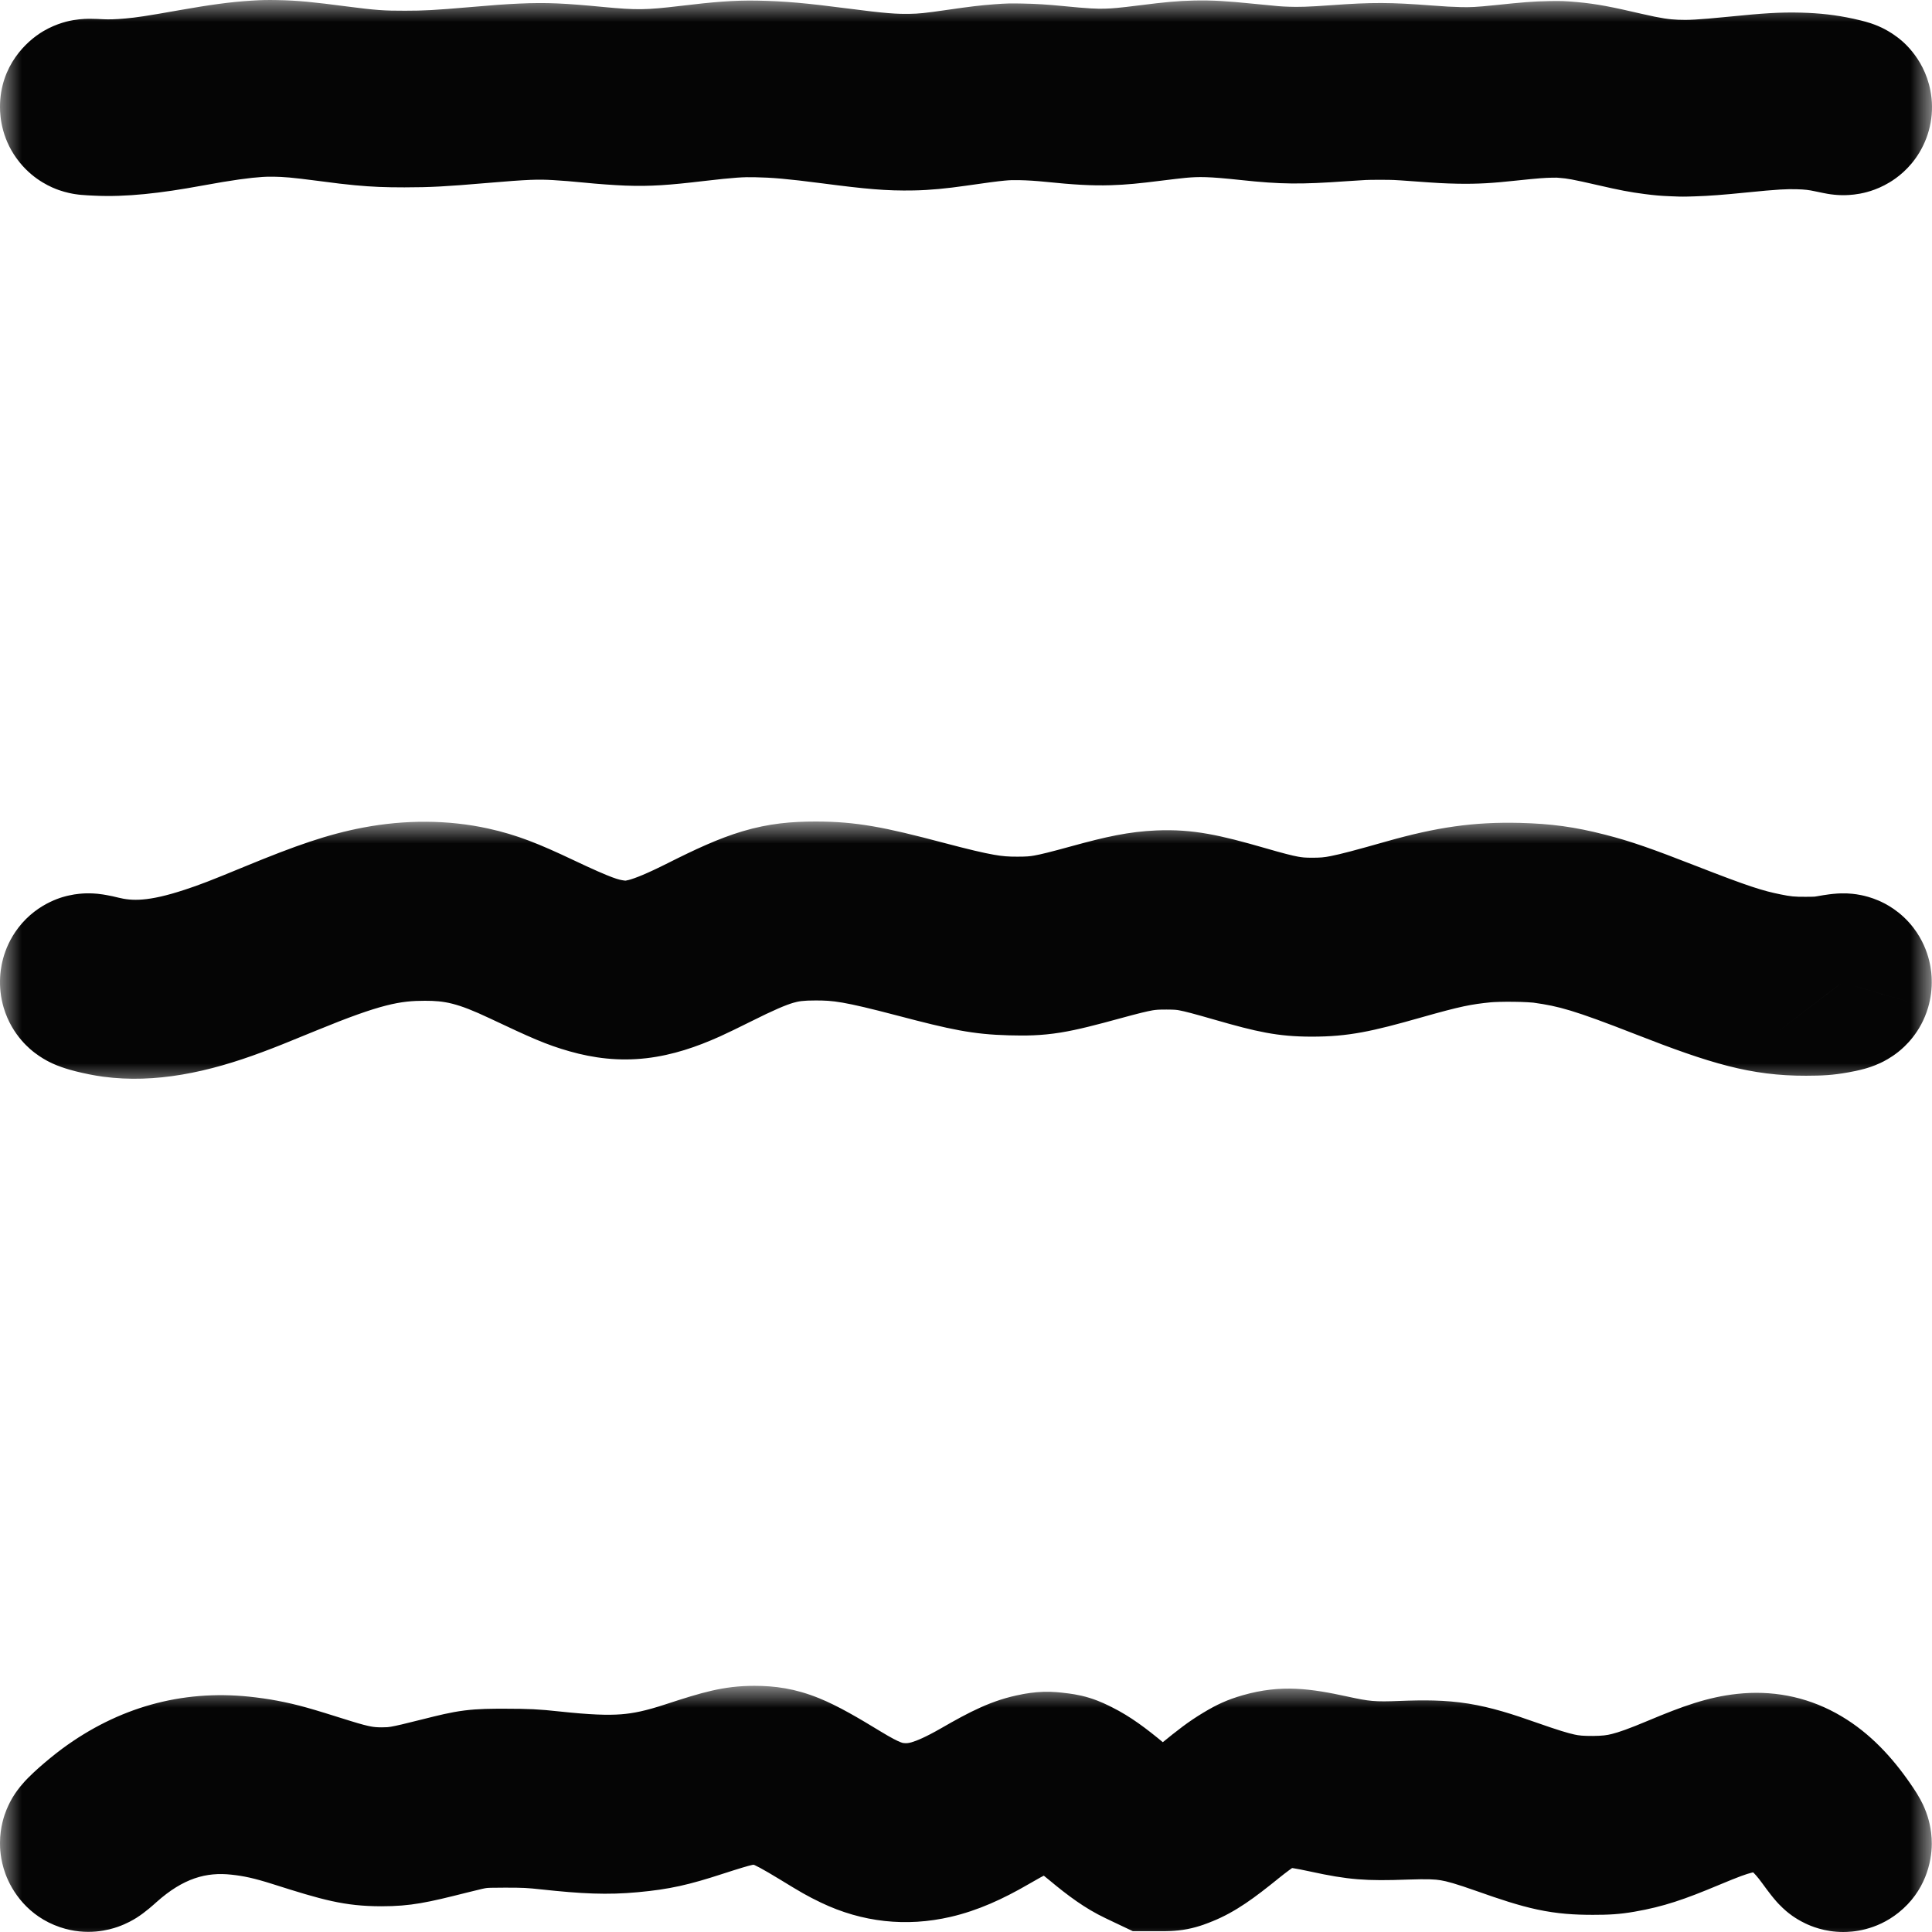 <svg width="44" height="44" viewBox="0 0 44 44" fill="none" xmlns="http://www.w3.org/2000/svg">
<g opacity="0.98">
<mask id="path-1-outside-1" maskUnits="userSpaceOnUse" x="0" y="38.394" width="44" height="6" fill="black">
<rect fill="white" y="38.394" width="44" height="6"/>
<path d="M2.609 41.432C2.362 41.614 2 41.935 2 41.973C2 42.024 2.039 42 2.232 41.827C3.219 40.947 4.291 40.577 5.482 40.705C5.917 40.752 6.289 40.835 6.812 41.001C7.944 41.361 8.183 41.414 8.685 41.414C9.095 41.414 9.264 41.385 10.15 41.162C10.798 40.998 10.863 40.99 11.501 40.99C11.986 40.99 12.13 40.998 12.541 41.042C13.403 41.135 13.836 41.149 14.34 41.103C14.891 41.052 15.179 40.989 15.843 40.773C16.637 40.514 16.834 40.469 17.181 40.469C17.666 40.469 17.968 40.586 18.798 41.093C19.271 41.382 19.337 41.419 19.563 41.527C20.089 41.779 20.629 41.838 21.196 41.707C21.561 41.623 21.939 41.461 22.414 41.185C23.277 40.684 23.6 40.57 24.014 40.618C24.19 40.638 24.225 40.649 24.4 40.735C24.605 40.836 24.855 41.012 25.185 41.288C25.555 41.598 25.798 41.766 26.032 41.878L26.25 41.981H26.457C26.657 41.981 26.669 41.979 26.856 41.904C27.099 41.807 27.328 41.653 27.838 41.242C28.33 40.845 28.589 40.684 28.862 40.604C29.242 40.494 29.524 40.507 30.264 40.668C30.953 40.818 31.182 40.837 31.99 40.808C32.968 40.773 33.286 40.824 34.307 41.186C35.318 41.544 35.622 41.609 36.275 41.609C36.57 41.609 36.69 41.6 36.882 41.567C37.337 41.489 37.653 41.386 38.37 41.086C38.878 40.873 39.113 40.787 39.374 40.718C40.349 40.459 41.066 40.761 41.757 41.721C41.867 41.875 41.966 42 41.977 42C42.023 42 41.986 41.93 41.798 41.668C41.199 40.831 40.557 40.481 39.779 40.565C39.413 40.605 39.061 40.716 38.319 41.027C37.359 41.43 36.956 41.531 36.289 41.535C35.647 41.538 35.325 41.469 34.323 41.115C33.291 40.751 32.955 40.697 31.954 40.736C31.227 40.765 30.941 40.74 30.267 40.593C29.524 40.431 29.243 40.419 28.855 40.53C28.69 40.578 28.613 40.612 28.44 40.716C28.226 40.845 28.091 40.945 27.67 41.288C27.323 41.571 27.059 41.745 26.843 41.831C26.666 41.902 26.649 41.905 26.46 41.905L26.261 41.906L26.055 41.809C25.829 41.703 25.611 41.552 25.228 41.234C24.86 40.93 24.647 40.779 24.429 40.67C24.239 40.575 24.212 40.566 24.023 40.544C23.841 40.522 23.801 40.523 23.635 40.554C23.326 40.611 23.066 40.728 22.43 41.093C21.566 41.59 21.004 41.752 20.373 41.686C19.96 41.643 19.604 41.5 19.015 41.14C17.972 40.505 17.7 40.394 17.18 40.394C16.828 40.394 16.617 40.443 15.778 40.717C14.679 41.075 14.017 41.126 12.534 40.966C12.132 40.923 11.983 40.916 11.501 40.915C10.863 40.914 10.799 40.923 10.15 41.087C9.27 41.309 9.098 41.338 8.694 41.339C8.269 41.339 7.959 41.283 7.382 41.102C6.451 40.809 6.303 40.767 5.93 40.695C5.823 40.674 5.618 40.645 5.475 40.63C4.434 40.521 3.486 40.786 2.609 41.432Z"/>
</mask>
<path d="M2.609 41.432C2.362 41.614 2 41.935 2 41.973C2 42.024 2.039 42 2.232 41.827C3.219 40.947 4.291 40.577 5.482 40.705C5.917 40.752 6.289 40.835 6.812 41.001C7.944 41.361 8.183 41.414 8.685 41.414C9.095 41.414 9.264 41.385 10.15 41.162C10.798 40.998 10.863 40.99 11.501 40.99C11.986 40.99 12.13 40.998 12.541 41.042C13.403 41.135 13.836 41.149 14.34 41.103C14.891 41.052 15.179 40.989 15.843 40.773C16.637 40.514 16.834 40.469 17.181 40.469C17.666 40.469 17.968 40.586 18.798 41.093C19.271 41.382 19.337 41.419 19.563 41.527C20.089 41.779 20.629 41.838 21.196 41.707C21.561 41.623 21.939 41.461 22.414 41.185C23.277 40.684 23.6 40.57 24.014 40.618C24.19 40.638 24.225 40.649 24.4 40.735C24.605 40.836 24.855 41.012 25.185 41.288C25.555 41.598 25.798 41.766 26.032 41.878L26.25 41.981H26.457C26.657 41.981 26.669 41.979 26.856 41.904C27.099 41.807 27.328 41.653 27.838 41.242C28.33 40.845 28.589 40.684 28.862 40.604C29.242 40.494 29.524 40.507 30.264 40.668C30.953 40.818 31.182 40.837 31.99 40.808C32.968 40.773 33.286 40.824 34.307 41.186C35.318 41.544 35.622 41.609 36.275 41.609C36.57 41.609 36.69 41.6 36.882 41.567C37.337 41.489 37.653 41.386 38.37 41.086C38.878 40.873 39.113 40.787 39.374 40.718C40.349 40.459 41.066 40.761 41.757 41.721C41.867 41.875 41.966 42 41.977 42C42.023 42 41.986 41.93 41.798 41.668C41.199 40.831 40.557 40.481 39.779 40.565C39.413 40.605 39.061 40.716 38.319 41.027C37.359 41.43 36.956 41.531 36.289 41.535C35.647 41.538 35.325 41.469 34.323 41.115C33.291 40.751 32.955 40.697 31.954 40.736C31.227 40.765 30.941 40.74 30.267 40.593C29.524 40.431 29.243 40.419 28.855 40.53C28.69 40.578 28.613 40.612 28.44 40.716C28.226 40.845 28.091 40.945 27.67 41.288C27.323 41.571 27.059 41.745 26.843 41.831C26.666 41.902 26.649 41.905 26.46 41.905L26.261 41.906L26.055 41.809C25.829 41.703 25.611 41.552 25.228 41.234C24.86 40.93 24.647 40.779 24.429 40.67C24.239 40.575 24.212 40.566 24.023 40.544C23.841 40.522 23.801 40.523 23.635 40.554C23.326 40.611 23.066 40.728 22.43 41.093C21.566 41.59 21.004 41.752 20.373 41.686C19.96 41.643 19.604 41.5 19.015 41.14C17.972 40.505 17.7 40.394 17.18 40.394C16.828 40.394 16.617 40.443 15.778 40.717C14.679 41.075 14.017 41.126 12.534 40.966C12.132 40.923 11.983 40.916 11.501 40.915C10.863 40.914 10.799 40.923 10.15 41.087C9.27 41.309 9.098 41.338 8.694 41.339C8.269 41.339 7.959 41.283 7.382 41.102C6.451 40.809 6.303 40.767 5.93 40.695C5.823 40.674 5.618 40.645 5.475 40.63C4.434 40.521 3.486 40.786 2.609 41.432Z" fill="black"/>
<path d="M2.609 41.432L3.795 43.042L3.795 43.042L2.609 41.432ZM5.475 40.63L5.683 38.641L5.683 38.641L5.475 40.63ZM5.93 40.695L5.548 42.658L5.548 42.658L5.93 40.695ZM7.382 41.102L6.783 43.01L6.783 43.01L7.382 41.102ZM8.694 41.339L8.693 39.339L8.693 39.339L8.694 41.339ZM10.15 41.087L9.66 39.147L9.66 39.147L10.15 41.087ZM11.501 40.915L11.502 38.915L11.502 38.915L11.501 40.915ZM12.534 40.966L12.319 42.955L12.319 42.955L12.534 40.966ZM15.778 40.717L15.157 38.815L15.157 38.815L15.778 40.717ZM19.015 41.14L20.056 39.433L20.056 39.433L19.015 41.14ZM20.373 41.686L20.164 43.675L20.164 43.675L20.373 41.686ZM22.43 41.093L21.433 39.36L21.433 39.36L22.43 41.093ZM23.635 40.554L23.27 38.587L23.27 38.588L23.635 40.554ZM24.023 40.544L23.786 42.53L23.786 42.53L24.023 40.544ZM24.429 40.67L25.325 38.882L25.325 38.882L24.429 40.67ZM25.228 41.234L26.503 39.694L26.503 39.694L25.228 41.234ZM26.055 41.809L26.903 39.998L26.903 39.998L26.055 41.809ZM26.261 41.906L25.414 43.717L25.817 43.906L26.262 43.906L26.261 41.906ZM26.46 41.905L26.461 43.905L26.461 43.905L26.46 41.905ZM26.843 41.831L26.098 39.975L26.098 39.975L26.843 41.831ZM27.67 41.288L26.406 39.739L26.406 39.739L27.67 41.288ZM28.44 40.716L29.47 42.43L29.47 42.43L28.44 40.716ZM28.855 40.53L29.407 42.452L29.407 42.452L28.855 40.53ZM30.267 40.593L30.693 38.639L30.693 38.639L30.267 40.593ZM31.954 40.736L32.033 42.735L32.033 42.735L31.954 40.736ZM34.323 41.115L34.989 39.23L34.989 39.23L34.323 41.115ZM36.289 41.535L36.279 39.535L36.279 39.535L36.289 41.535ZM38.319 41.027L37.545 39.183L37.545 39.183L38.319 41.027ZM39.779 40.565L39.564 38.577L39.564 38.577L39.779 40.565ZM41.798 41.668L43.424 40.503L43.424 40.503L41.798 41.668ZM41.757 41.721L43.38 40.553L43.38 40.553L41.757 41.721ZM39.374 40.718L38.862 38.785L38.862 38.785L39.374 40.718ZM38.37 41.086L37.597 39.241L37.597 39.241L38.37 41.086ZM36.882 41.567L36.541 39.597L36.541 39.597L36.882 41.567ZM36.275 41.609L36.276 43.609L36.276 43.609L36.275 41.609ZM34.307 41.186L33.639 43.071L33.639 43.071L34.307 41.186ZM31.99 40.808L32.062 42.806L32.062 42.806L31.99 40.808ZM30.264 40.668L30.69 38.714L30.69 38.714L30.264 40.668ZM28.862 40.604L28.304 38.684L28.304 38.684L28.862 40.604ZM27.838 41.242L29.093 42.799L29.093 42.798L27.838 41.242ZM26.856 41.904L26.114 40.047L26.114 40.047L26.856 41.904ZM26.25 41.981L25.392 43.788L25.799 43.981H26.25V41.981ZM26.032 41.878L25.174 43.684L25.174 43.684L26.032 41.878ZM25.185 41.288L26.467 39.753L26.467 39.753L25.185 41.288ZM24.4 40.735L23.515 42.529L23.515 42.529L24.4 40.735ZM24.014 40.618L23.784 42.605L23.784 42.605L24.014 40.618ZM22.414 41.185L23.418 42.915L23.418 42.915L22.414 41.185ZM21.196 41.707L21.647 43.656L21.647 43.656L21.196 41.707ZM19.563 41.527L18.7 43.332L18.7 43.332L19.563 41.527ZM18.798 41.093L19.84 39.386L19.84 39.386L18.798 41.093ZM15.843 40.773L15.223 38.871L15.223 38.871L15.843 40.773ZM14.34 41.103L14.524 43.094L14.524 43.094L14.34 41.103ZM12.541 41.042L12.755 39.053L12.755 39.053L12.541 41.042ZM11.501 40.99L11.5 42.99L11.5 42.99L11.501 40.99ZM10.15 41.162L10.639 43.101L10.639 43.101L10.15 41.162ZM8.685 41.414L8.684 43.414L8.684 43.414L8.685 41.414ZM6.812 41.001L7.418 39.095L7.418 39.095L6.812 41.001ZM5.482 40.705L5.268 42.694L5.268 42.694L5.482 40.705ZM2.232 41.827L0.901 40.335L0.901 40.335L2.232 41.827ZM4 41.973C4 42.336 3.9 42.607 3.856 42.716C3.803 42.848 3.747 42.946 3.714 43C3.649 43.108 3.589 43.182 3.567 43.209C3.539 43.243 3.517 43.268 3.506 43.279C3.495 43.292 3.487 43.3 3.484 43.303C3.478 43.308 3.495 43.291 3.54 43.251C3.629 43.172 3.733 43.087 3.795 43.042L1.423 39.821C1.238 39.958 1.037 40.125 0.883 40.261C0.807 40.329 0.718 40.411 0.637 40.493C0.601 40.529 0.535 40.598 0.465 40.684C0.433 40.723 0.365 40.809 0.294 40.925C0.259 40.983 0.201 41.086 0.146 41.221C0.101 41.333 0 41.607 0 41.973H4ZM3.795 43.042C4.288 42.679 4.743 42.564 5.267 42.619L5.683 38.641C4.125 38.478 2.684 38.893 1.423 39.821L3.795 43.042ZM5.267 42.619C5.307 42.623 5.368 42.631 5.433 42.64C5.464 42.644 5.492 42.649 5.514 42.652C5.539 42.656 5.549 42.658 5.548 42.658L6.312 38.732C6.133 38.697 5.867 38.66 5.683 38.641L5.267 42.619ZM5.548 42.658C5.797 42.706 5.846 42.715 6.783 43.01L7.982 39.194C7.056 38.903 6.809 38.828 6.312 38.732L5.548 42.658ZM6.783 43.01C7.479 43.228 8 43.339 8.696 43.339L8.693 39.339C8.58 39.339 8.517 39.332 8.451 39.32C8.367 39.305 8.236 39.273 7.982 39.194L6.783 43.01ZM8.695 43.339C9.367 43.338 9.747 43.251 10.639 43.026L9.66 39.147C9.206 39.262 9.018 39.305 8.902 39.325C8.844 39.335 8.82 39.338 8.693 39.339L8.695 43.339ZM10.639 43.026C10.988 42.938 11.046 42.928 11.081 42.923C11.111 42.919 11.158 42.915 11.499 42.915L11.502 38.915C11.206 38.915 10.902 38.914 10.578 38.955C10.259 38.995 9.96 39.072 9.66 39.147L10.639 43.026ZM11.499 42.915C11.924 42.915 12 42.92 12.319 42.955L12.748 38.978C12.264 38.925 12.043 38.916 11.502 38.915L11.499 42.915ZM12.319 42.955C13.101 43.039 13.781 43.082 14.453 43.03C15.15 42.976 15.754 42.828 16.399 42.618L15.157 38.815C14.703 38.964 14.426 39.02 14.146 39.042C13.842 39.065 13.449 39.053 12.748 38.978L12.319 42.955ZM16.398 42.618C16.828 42.477 17.009 42.425 17.11 42.402C17.146 42.393 17.153 42.393 17.144 42.394C17.136 42.395 17.14 42.394 17.18 42.394V38.394C16.473 38.394 15.984 38.545 15.157 38.815L16.398 42.618ZM17.18 42.394C17.239 42.394 17.229 42.397 17.191 42.391C17.149 42.383 17.128 42.373 17.148 42.381C17.178 42.393 17.249 42.426 17.393 42.505C17.535 42.584 17.719 42.693 17.973 42.848L20.056 39.433C19.552 39.126 19.091 38.853 18.655 38.676C18.109 38.454 17.647 38.394 17.18 38.394V42.394ZM17.973 42.848C18.669 43.272 19.323 43.587 20.164 43.675L20.582 39.697C20.563 39.695 20.551 39.694 20.506 39.676C20.437 39.649 20.307 39.586 20.056 39.433L17.973 42.848ZM20.164 43.675C21.392 43.804 22.392 43.423 23.427 42.827L21.433 39.36C21.071 39.568 20.871 39.647 20.761 39.679C20.681 39.702 20.642 39.703 20.582 39.697L20.164 43.675ZM23.427 42.827C23.737 42.649 23.887 42.572 23.973 42.533C24.007 42.518 24.017 42.515 24.011 42.517C24.003 42.52 23.996 42.521 24 42.52L23.27 38.588C22.594 38.713 22.073 38.992 21.433 39.36L23.427 42.827ZM24 42.52C24.035 42.514 24.03 42.515 24.011 42.518C23.983 42.522 23.935 42.527 23.875 42.529C23.816 42.53 23.772 42.527 23.755 42.526C23.743 42.525 23.746 42.525 23.786 42.53L24.259 38.558C24.172 38.547 23.985 38.524 23.77 38.53C23.546 38.536 23.359 38.571 23.27 38.587L24 42.52ZM23.786 42.53C23.833 42.535 23.826 42.535 23.805 42.532C23.771 42.526 23.709 42.514 23.632 42.49C23.559 42.467 23.507 42.444 23.49 42.437C23.48 42.432 23.485 42.434 23.532 42.458L25.325 38.882C25.254 38.847 25.055 38.743 24.818 38.67C24.566 38.591 24.338 38.567 24.259 38.558L23.786 42.53ZM23.532 42.458C23.541 42.462 23.612 42.493 23.953 42.775L26.503 39.694C26.107 39.366 25.753 39.096 25.325 38.882L23.532 42.458ZM23.953 42.775C24.364 43.116 24.742 43.403 25.208 43.62L26.903 39.998C26.902 39.997 26.9 39.996 26.894 39.993C26.887 39.989 26.87 39.979 26.841 39.959C26.778 39.914 26.677 39.838 26.503 39.694L23.953 42.775ZM25.207 43.62L25.414 43.717L27.109 40.094L26.903 39.998L25.207 43.62ZM26.262 43.906L26.461 43.905L26.459 39.905L26.261 39.906L26.262 43.906ZM26.461 43.905C26.514 43.905 26.764 43.911 27.036 43.859C27.308 43.806 27.538 43.708 27.587 43.688L26.098 39.975C26.049 39.995 26.056 39.992 26.076 39.985C26.107 39.974 26.18 39.95 26.277 39.931C26.374 39.913 26.45 39.907 26.483 39.906C26.504 39.905 26.512 39.905 26.459 39.905L26.461 43.905ZM27.587 43.688C28.092 43.485 28.547 43.154 28.934 42.838L26.406 39.739C26.267 39.852 26.171 39.921 26.11 39.961C26.046 40.003 26.046 39.996 26.098 39.975L27.587 43.688ZM28.934 42.838C29.144 42.667 29.252 42.581 29.325 42.527C29.381 42.486 29.413 42.465 29.47 42.43L27.41 39.002C27.064 39.21 26.836 39.388 26.406 39.739L28.934 42.838ZM29.47 42.43C29.501 42.412 29.511 42.406 29.511 42.406C29.509 42.407 29.493 42.416 29.468 42.427C29.442 42.439 29.419 42.448 29.403 42.453C29.39 42.458 29.388 42.458 29.407 42.452L28.302 38.608C27.944 38.711 27.706 38.824 27.41 39.002L29.47 42.43ZM29.407 42.452C29.432 42.445 29.421 42.45 29.392 42.454C29.36 42.458 29.338 42.457 29.338 42.457C29.345 42.457 29.381 42.46 29.467 42.474C29.554 42.488 29.672 42.511 29.841 42.547L30.693 38.639C29.865 38.459 29.181 38.355 28.302 38.608L29.407 42.452ZM29.841 42.547C30.689 42.733 31.145 42.769 32.033 42.735L31.876 38.738C31.309 38.76 31.193 38.748 30.693 38.639L29.841 42.547ZM32.033 42.735C32.501 42.716 32.674 42.727 32.811 42.749C32.959 42.773 33.157 42.824 33.657 43.001L34.989 39.23C34.457 39.042 33.971 38.884 33.443 38.799C32.903 38.713 32.408 38.717 31.876 38.738L32.033 42.735ZM33.657 43.001C34.753 43.388 35.325 43.54 36.3 43.535L36.279 39.535C36.048 39.536 35.959 39.525 35.858 39.503C35.71 39.471 35.487 39.405 34.989 39.23L33.657 43.001ZM36.3 43.535C37.334 43.529 38.012 43.325 39.093 42.871L37.545 39.183C37.086 39.376 36.86 39.453 36.709 39.49C36.597 39.519 36.494 39.533 36.279 39.535L36.3 43.535ZM39.093 42.871C39.817 42.568 39.938 42.559 39.994 42.553L39.564 38.577C38.887 38.65 38.306 38.864 37.545 39.183L39.093 42.871ZM39.994 42.553C40.009 42.552 39.995 42.555 39.964 42.549C39.931 42.543 39.907 42.532 39.897 42.526C39.885 42.52 39.985 42.571 40.172 42.833L43.424 40.503C43.012 39.928 42.492 39.386 41.814 39.016C41.104 38.628 40.337 38.493 39.564 38.577L39.994 42.553ZM40.172 42.833C40.284 42.989 40.259 42.964 40.214 42.88C40.197 42.849 40.156 42.771 40.116 42.661C40.085 42.578 39.993 42.321 39.995 41.974C39.997 41.569 40.14 40.915 40.742 40.434C41.255 40.024 41.791 40 41.977 40V44C42.174 44 42.719 43.974 43.238 43.559C43.847 43.073 43.992 42.411 43.995 41.996C43.997 41.638 43.902 41.368 43.865 41.267C43.818 41.14 43.767 41.04 43.736 40.984C43.637 40.8 43.499 40.609 43.424 40.503L40.172 42.833ZM41.977 40C42.408 40 42.722 40.14 42.831 40.192C42.972 40.258 43.075 40.328 43.128 40.365C43.236 40.441 43.311 40.511 43.338 40.536C43.4 40.595 43.442 40.642 43.45 40.651C43.474 40.678 43.484 40.692 43.473 40.678C43.456 40.657 43.423 40.612 43.38 40.553L40.133 42.889C40.201 42.983 40.272 43.078 40.335 43.158C40.364 43.195 40.408 43.249 40.457 43.305C40.477 43.328 40.53 43.386 40.6 43.452C40.63 43.481 40.709 43.554 40.819 43.632C40.874 43.67 40.978 43.74 41.12 43.807C41.23 43.859 41.545 44 41.977 44V40ZM43.38 40.553C42.913 39.904 42.297 39.277 41.448 38.919C40.561 38.546 39.669 38.571 38.862 38.785L39.886 42.651C39.98 42.626 40.011 42.63 39.996 42.63C39.975 42.629 39.935 42.623 39.896 42.606C39.822 42.575 39.909 42.578 40.133 42.889L43.38 40.553ZM38.862 38.785C38.462 38.891 38.122 39.022 37.597 39.241L39.142 42.931C39.634 42.725 39.765 42.683 39.886 42.651L38.862 38.785ZM37.597 39.241C36.938 39.517 36.781 39.555 36.541 39.597L37.222 43.538C37.892 43.422 38.367 43.256 39.142 42.931L37.597 39.241ZM36.541 39.597C36.514 39.601 36.501 39.603 36.496 39.604C36.492 39.604 36.488 39.605 36.481 39.605C36.459 39.607 36.41 39.609 36.273 39.609L36.276 43.609C36.633 43.609 36.877 43.598 37.222 43.538L36.541 39.597ZM36.273 39.609C36.029 39.609 35.943 39.597 35.845 39.577C35.7 39.545 35.48 39.48 34.975 39.301L33.639 43.071C34.145 43.25 34.582 43.396 35.005 43.487C35.475 43.588 35.867 43.609 36.276 43.609L36.273 39.609ZM34.975 39.301C34.452 39.115 33.974 38.959 33.455 38.874C32.923 38.788 32.438 38.79 31.918 38.809L32.062 42.806C32.521 42.79 32.684 42.801 32.81 42.822C32.95 42.845 33.141 42.895 33.639 43.071L34.975 39.301ZM31.918 38.809C31.521 38.824 31.363 38.821 31.244 38.812C31.137 38.803 31.013 38.785 30.69 38.714L29.837 42.622C30.712 42.813 31.111 42.841 32.062 42.806L31.918 38.809ZM30.69 38.714C29.871 38.535 29.181 38.429 28.304 38.684L29.42 42.525C29.44 42.519 29.426 42.524 29.394 42.529C29.36 42.533 29.337 42.532 29.337 42.532C29.343 42.532 29.379 42.535 29.465 42.549C29.552 42.563 29.67 42.586 29.837 42.622L30.69 38.714ZM28.304 38.684C27.616 38.884 27.09 39.276 26.583 39.684L29.093 42.798C29.32 42.616 29.433 42.537 29.489 42.502C29.511 42.488 29.511 42.49 29.494 42.498C29.474 42.507 29.448 42.517 29.42 42.525L28.304 38.684ZM26.583 39.684C26.337 39.883 26.206 39.98 26.128 40.033C26.07 40.072 26.078 40.061 26.114 40.047L27.598 43.762C28.153 43.54 28.592 43.202 29.093 42.799L26.583 39.684ZM26.114 40.047C26.06 40.068 26.064 40.066 26.081 40.06C26.11 40.05 26.184 40.026 26.283 40.007C26.383 39.987 26.46 39.983 26.492 39.981C26.51 39.981 26.515 39.981 26.457 39.981V43.981C26.505 43.981 26.764 43.988 27.04 43.934C27.315 43.882 27.553 43.78 27.598 43.761L26.114 40.047ZM26.457 39.981H26.25V43.981H26.457V39.981ZM27.108 40.174L26.89 40.071L25.174 43.684L25.392 43.788L27.108 40.174ZM26.89 40.071C26.887 40.069 26.799 40.031 26.467 39.753L23.902 42.823C24.312 43.165 24.709 43.463 25.174 43.684L26.89 40.071ZM26.467 39.753C26.102 39.448 25.706 39.15 25.285 38.942L23.515 42.529C23.498 42.52 23.521 42.53 23.594 42.581C23.665 42.631 23.765 42.708 23.902 42.823L26.467 39.753ZM25.285 38.942C25.208 38.904 25.019 38.808 24.789 38.738C24.546 38.664 24.332 38.641 24.244 38.631L23.784 42.605C23.822 42.609 23.814 42.609 23.789 42.605C23.755 42.599 23.697 42.587 23.626 42.566C23.557 42.544 23.507 42.524 23.487 42.515C23.474 42.509 23.474 42.509 23.515 42.529L25.285 38.942ZM24.244 38.631C23.102 38.499 22.251 38.967 21.411 39.455L23.418 42.915C23.619 42.798 23.765 42.718 23.877 42.661C23.988 42.604 24.039 42.585 24.05 42.581C24.055 42.579 24.013 42.594 23.94 42.602C23.865 42.611 23.806 42.607 23.784 42.605L24.244 38.631ZM21.411 39.455C21.035 39.673 20.848 39.735 20.745 39.758L21.647 43.656C22.274 43.511 22.843 43.248 23.418 42.915L21.411 39.455ZM20.746 39.758C20.62 39.787 20.544 39.779 20.426 39.723L18.7 43.332C19.635 43.779 20.638 43.889 21.647 43.656L20.746 39.758ZM20.426 39.723C20.334 39.679 20.308 39.665 20.261 39.639C20.191 39.599 20.085 39.535 19.84 39.386L17.755 42.799C18.234 43.092 18.375 43.176 18.7 43.332L20.426 39.723ZM19.84 39.386C19.422 39.13 19.004 38.888 18.58 38.725C18.077 38.531 17.631 38.469 17.181 38.469V42.469C17.221 42.469 17.213 42.472 17.183 42.467C17.15 42.461 17.132 42.453 17.141 42.457C17.158 42.464 17.209 42.485 17.315 42.542C17.422 42.6 17.561 42.681 17.755 42.799L19.84 39.386ZM17.181 38.469C16.483 38.469 16.015 38.613 15.223 38.871L16.462 42.674C16.869 42.542 17.033 42.495 17.121 42.475C17.151 42.468 17.153 42.469 17.142 42.47C17.133 42.471 17.138 42.469 17.181 42.469V38.469ZM15.223 38.871C14.666 39.053 14.527 39.077 14.156 39.111L14.524 43.094C15.255 43.027 15.692 42.925 16.462 42.674L15.223 38.871ZM14.157 39.111C13.846 39.14 13.565 39.14 12.755 39.053L12.327 43.03C13.242 43.129 13.826 43.159 14.524 43.094L14.157 39.111ZM12.755 39.053C12.262 39 12.046 38.99 11.501 38.99L11.5 42.99C11.927 42.99 11.998 42.995 12.327 43.03L12.755 39.053ZM11.501 38.99C11.204 38.99 10.901 38.99 10.577 39.031C10.259 39.071 9.961 39.147 9.661 39.223L10.639 43.101C10.987 43.013 11.046 43.003 11.081 42.999C11.111 42.995 11.16 42.99 11.5 42.99L11.501 38.99ZM9.661 39.223C9.203 39.338 9.015 39.381 8.9 39.401C8.843 39.411 8.819 39.414 8.687 39.414L8.684 43.414C9.362 43.414 9.739 43.328 10.639 43.101L9.661 39.223ZM8.687 39.414C8.542 39.414 8.506 39.409 8.415 39.389C8.255 39.354 7.999 39.28 7.418 39.095L6.206 42.907C7.34 43.268 7.841 43.413 8.684 43.414L8.687 39.414ZM7.418 39.095C6.798 38.898 6.293 38.781 5.697 38.717L5.268 42.694C5.541 42.723 5.78 42.772 6.206 42.907L7.418 39.095ZM5.697 38.717C3.882 38.521 2.26 39.121 0.901 40.335L3.564 43.319C4.177 42.772 4.701 42.632 5.268 42.694L5.697 38.717ZM0.901 40.335C0.753 40.466 0.838 40.379 0.98 40.29C1.029 40.259 1.169 40.173 1.37 40.104C1.537 40.046 2.04 39.895 2.649 40.101C3.378 40.347 3.738 40.913 3.88 41.3C3.999 41.625 4 41.897 4 41.973H0C0 42.061 0.002 42.344 0.124 42.676C0.269 43.071 0.633 43.642 1.369 43.891C1.985 44.099 2.496 43.947 2.675 43.885C2.887 43.812 3.041 43.719 3.107 43.678C3.317 43.546 3.517 43.361 3.564 43.319L0.901 40.335Z" fill="black" mask="url(#path-1-outside-1)"/>
</g>
<g opacity="0.98">
<mask id="path-3-outside-2" maskUnits="userSpaceOnUse" x="0" y="18.71" width="44" height="6" fill="black">
<rect fill="white" y="18.71" width="44" height="6"/>
<path d="M2.003 22.383C2.012 22.415 2.365 22.505 2.613 22.538C3.345 22.636 4.194 22.492 5.28 22.085C5.579 21.973 5.687 21.93 6.455 21.614C8.011 20.975 8.73 20.792 9.679 20.792C10.488 20.792 11.067 20.939 12.005 21.382C12.959 21.832 13.168 21.92 13.519 22.02C14.203 22.214 14.747 22.152 15.567 21.784C15.69 21.729 15.963 21.597 16.174 21.491C17.335 20.907 17.756 20.784 18.579 20.785C19.239 20.785 19.669 20.86 20.949 21.196C22.131 21.506 22.443 21.564 23.03 21.58C23.68 21.597 23.887 21.564 24.981 21.264C25.841 21.029 26.071 20.989 26.578 20.992C27.09 20.995 27.267 21.028 28.218 21.302C29.113 21.559 29.377 21.608 29.872 21.609C30.434 21.61 30.758 21.55 31.808 21.252C32.786 20.974 33.133 20.9 33.748 20.837C34.122 20.799 34.887 20.809 35.218 20.857C36.018 20.97 36.52 21.122 37.986 21.696C39.629 22.338 40.265 22.501 41.129 22.499C41.434 22.499 41.539 22.491 41.74 22.454C41.908 22.424 41.986 22.402 41.992 22.384C41.996 22.37 41.995 22.353 41.99 22.347C41.986 22.341 41.873 22.355 41.739 22.379C41.541 22.415 41.43 22.423 41.129 22.424C40.738 22.425 40.527 22.404 40.155 22.329C39.573 22.212 39.131 22.066 37.877 21.576C36.923 21.203 36.523 21.065 36.056 20.945C35.514 20.807 35.131 20.755 34.56 20.741C33.739 20.72 33.096 20.812 32.132 21.085C30.735 21.48 30.463 21.535 29.872 21.534C29.386 21.534 29.106 21.482 28.254 21.236C27.275 20.953 26.916 20.89 26.419 20.911C26.023 20.929 25.681 20.995 24.945 21.197C23.961 21.468 23.729 21.509 23.175 21.51C22.565 21.512 22.165 21.442 20.959 21.123C19.685 20.786 19.242 20.709 18.573 20.71C17.737 20.71 17.319 20.835 16.109 21.444C15.045 21.979 14.521 22.12 13.922 22.031C13.481 21.966 13.137 21.838 12.193 21.391C11.476 21.051 11.127 20.919 10.69 20.823C10.06 20.683 9.344 20.679 8.646 20.812C8.038 20.927 7.465 21.119 6.334 21.585C5.519 21.921 5.241 22.028 4.838 22.161C3.774 22.513 3.002 22.579 2.219 22.385C2.106 22.357 2.01 22.34 2.004 22.346C1.999 22.353 1.999 22.369 2.003 22.383Z"/>
</mask>
<path d="M2.003 22.383C2.012 22.415 2.365 22.505 2.613 22.538C3.345 22.636 4.194 22.492 5.28 22.085C5.579 21.973 5.687 21.93 6.455 21.614C8.011 20.975 8.73 20.792 9.679 20.792C10.488 20.792 11.067 20.939 12.005 21.382C12.959 21.832 13.168 21.92 13.519 22.02C14.203 22.214 14.747 22.152 15.567 21.784C15.69 21.729 15.963 21.597 16.174 21.491C17.335 20.907 17.756 20.784 18.579 20.785C19.239 20.785 19.669 20.86 20.949 21.196C22.131 21.506 22.443 21.564 23.03 21.58C23.68 21.597 23.887 21.564 24.981 21.264C25.841 21.029 26.071 20.989 26.578 20.992C27.09 20.995 27.267 21.028 28.218 21.302C29.113 21.559 29.377 21.608 29.872 21.609C30.434 21.61 30.758 21.55 31.808 21.252C32.786 20.974 33.133 20.9 33.748 20.837C34.122 20.799 34.887 20.809 35.218 20.857C36.018 20.97 36.52 21.122 37.986 21.696C39.629 22.338 40.265 22.501 41.129 22.499C41.434 22.499 41.539 22.491 41.74 22.454C41.908 22.424 41.986 22.402 41.992 22.384C41.996 22.37 41.995 22.353 41.99 22.347C41.986 22.341 41.873 22.355 41.739 22.379C41.541 22.415 41.43 22.423 41.129 22.424C40.738 22.425 40.527 22.404 40.155 22.329C39.573 22.212 39.131 22.066 37.877 21.576C36.923 21.203 36.523 21.065 36.056 20.945C35.514 20.807 35.131 20.755 34.56 20.741C33.739 20.72 33.096 20.812 32.132 21.085C30.735 21.48 30.463 21.535 29.872 21.534C29.386 21.534 29.106 21.482 28.254 21.236C27.275 20.953 26.916 20.89 26.419 20.911C26.023 20.929 25.681 20.995 24.945 21.197C23.961 21.468 23.729 21.509 23.175 21.51C22.565 21.512 22.165 21.442 20.959 21.123C19.685 20.786 19.242 20.709 18.573 20.71C17.737 20.71 17.319 20.835 16.109 21.444C15.045 21.979 14.521 22.12 13.922 22.031C13.481 21.966 13.137 21.838 12.193 21.391C11.476 21.051 11.127 20.919 10.69 20.823C10.06 20.683 9.344 20.679 8.646 20.812C8.038 20.927 7.465 21.119 6.334 21.585C5.519 21.921 5.241 22.028 4.838 22.161C3.774 22.513 3.002 22.579 2.219 22.385C2.106 22.357 2.01 22.34 2.004 22.346C1.999 22.353 1.999 22.369 2.003 22.383Z" fill="black"/>
<path d="M2.613 22.538L2.878 20.556L2.878 20.556L2.613 22.538ZM2.003 22.383L3.922 21.82L3.922 21.82L2.003 22.383ZM2.004 22.346L3.593 23.561L3.594 23.561L2.004 22.346ZM2.219 22.385L2.7 20.444L2.7 20.444L2.219 22.385ZM4.838 22.161L4.211 20.262L4.211 20.262L4.838 22.161ZM6.334 21.585L5.571 19.736L5.571 19.736L6.334 21.585ZM8.646 20.812L9.019 22.777L9.019 22.777L8.646 20.812ZM10.69 20.823L10.258 22.775L10.258 22.775L10.69 20.823ZM12.193 21.391L11.336 23.198L11.336 23.198L12.193 21.391ZM13.922 22.031L13.63 24.01L13.63 24.01L13.922 22.031ZM16.109 21.444L17.008 23.23L17.008 23.23L16.109 21.444ZM18.573 20.71L18.571 18.71L18.571 18.71L18.573 20.71ZM20.959 21.123L20.448 23.056L20.448 23.056L20.959 21.123ZM23.175 21.51L23.17 19.51L23.17 19.51L23.175 21.51ZM24.945 21.197L25.475 23.126L25.475 23.126L24.945 21.197ZM26.419 20.911L26.332 18.913L26.332 18.913L26.419 20.911ZM28.254 21.236L28.809 19.314L28.809 19.314L28.254 21.236ZM29.872 21.534L29.87 23.534L29.871 23.534L29.872 21.534ZM32.132 21.085L31.586 19.16L31.586 19.16L32.132 21.085ZM34.56 20.741L34.61 18.741L34.61 18.741L34.56 20.741ZM36.056 20.945L35.561 22.883L35.561 22.883L36.056 20.945ZM37.877 21.576L38.605 19.713L38.605 19.713L37.877 21.576ZM40.155 22.329L40.55 20.369L40.55 20.369L40.155 22.329ZM41.129 22.424L41.123 20.424L41.123 20.424L41.129 22.424ZM41.739 22.379L42.093 24.348L42.093 24.348L41.739 22.379ZM41.99 22.347L40.401 23.561L40.402 23.562L41.99 22.347ZM41.992 22.384L43.911 22.946L43.912 22.943L41.992 22.384ZM41.74 22.454L41.383 20.486L41.383 20.486L41.74 22.454ZM41.129 22.499L41.125 20.499L41.125 20.499L41.129 22.499ZM37.986 21.696L37.257 23.558L37.257 23.558L37.986 21.696ZM35.218 20.857L34.937 22.837L34.937 22.837L35.218 20.857ZM33.748 20.837L33.95 22.827L33.95 22.827L33.748 20.837ZM31.808 21.252L32.355 23.175L32.355 23.175L31.808 21.252ZM29.872 21.609L29.869 23.609L29.869 23.609L29.872 21.609ZM28.218 21.302L27.665 23.224L27.665 23.224L28.218 21.302ZM26.578 20.992L26.567 22.992L26.567 22.992L26.578 20.992ZM24.981 21.264L25.509 23.193L25.509 23.193L24.981 21.264ZM23.03 21.58L22.977 23.579L22.977 23.579L23.03 21.58ZM20.949 21.196L21.457 19.262L21.457 19.262L20.949 21.196ZM18.579 20.785L18.581 18.785L18.581 18.785L18.579 20.785ZM16.174 21.491L15.276 19.704L15.276 19.704L16.174 21.491ZM15.567 21.784L16.385 23.609L16.386 23.609L15.567 21.784ZM13.519 22.02L14.066 20.096L14.066 20.096L13.519 22.02ZM12.005 21.382L11.152 23.191L11.152 23.191L12.005 21.382ZM9.679 20.792L9.679 18.792L9.679 18.792L9.679 20.792ZM6.455 21.614L5.695 19.765L5.695 19.765L6.455 21.614ZM5.28 22.085L4.578 20.212L4.578 20.212L5.28 22.085ZM2.878 20.556C2.846 20.552 2.773 20.538 2.711 20.522C2.678 20.514 2.689 20.515 2.73 20.529C2.742 20.534 2.821 20.561 2.925 20.614C2.972 20.638 3.091 20.699 3.227 20.804C3.296 20.857 3.408 20.95 3.524 21.087C3.634 21.215 3.816 21.46 3.922 21.82L0.083 22.946C0.274 23.595 0.727 23.927 0.79 23.976C0.932 24.085 1.059 24.152 1.117 24.182C1.243 24.246 1.354 24.286 1.404 24.303C1.522 24.345 1.639 24.377 1.726 24.399C1.905 24.444 2.133 24.492 2.348 24.521L2.878 20.556ZM3.922 21.82C3.987 22.042 4.008 22.261 3.997 22.468C3.992 22.575 3.975 22.716 3.932 22.877C3.892 23.021 3.803 23.286 3.593 23.561L0.416 21.131C0.041 21.621 0.01 22.126 0.003 22.256C-0.009 22.476 0.014 22.711 0.083 22.946L3.922 21.82ZM3.594 23.561C3.337 23.896 3.038 24.068 2.871 24.149C2.693 24.234 2.54 24.275 2.449 24.296C2.271 24.336 2.128 24.342 2.072 24.344C1.947 24.348 1.852 24.338 1.827 24.336C1.76 24.329 1.716 24.321 1.716 24.321C1.702 24.318 1.712 24.32 1.739 24.327L2.7 20.444C2.614 20.422 2.519 20.401 2.427 20.385C2.388 20.378 2.311 20.364 2.221 20.355C2.185 20.352 2.081 20.342 1.949 20.346C1.89 20.348 1.744 20.354 1.564 20.395C1.504 20.409 0.875 20.53 0.415 21.132L3.594 23.561ZM1.739 24.326C3.004 24.64 4.178 24.486 5.466 24.06L4.211 20.262C3.371 20.54 3 20.518 2.7 20.444L1.739 24.326ZM5.466 24.06C5.94 23.904 6.274 23.773 7.096 23.434L5.571 19.736C4.765 20.069 4.542 20.153 4.211 20.262L5.466 24.06ZM7.096 23.434C8.198 22.98 8.618 22.853 9.019 22.777L8.273 18.847C7.458 19.002 6.731 19.258 5.571 19.736L7.096 23.434ZM9.019 22.777C9.477 22.69 9.919 22.7 10.258 22.775L11.122 18.87C10.202 18.666 9.21 18.669 8.273 18.847L9.019 22.777ZM10.258 22.775C10.477 22.824 10.667 22.881 11.336 23.198L13.05 19.584C12.284 19.221 11.776 19.014 11.122 18.87L10.258 22.775ZM11.336 23.198C12.284 23.648 12.866 23.897 13.63 24.01L14.215 20.053C14.096 20.035 13.989 20.029 13.05 19.584L11.336 23.198ZM13.63 24.01C14.874 24.194 15.874 23.801 17.008 23.23L15.21 19.657C14.711 19.908 14.46 20.003 14.322 20.04C14.293 20.048 14.274 20.052 14.262 20.053C14.252 20.055 14.247 20.056 14.246 20.056C14.245 20.056 14.244 20.056 14.242 20.056C14.239 20.055 14.231 20.055 14.215 20.053L13.63 24.01ZM17.008 23.23C17.606 22.929 17.876 22.818 18.052 22.765C18.169 22.73 18.277 22.71 18.574 22.71L18.571 18.71C18.032 18.71 17.513 18.752 16.91 18.932C16.366 19.094 15.822 19.349 15.21 19.657L17.008 23.23ZM18.574 22.71C18.975 22.709 19.213 22.73 20.448 23.056L21.47 19.189C20.157 18.842 19.509 18.709 18.571 18.71L18.574 22.71ZM20.448 23.056C21.685 23.383 22.295 23.512 23.179 23.51L23.17 19.51C22.966 19.511 22.832 19.501 22.635 19.466C22.4 19.425 22.071 19.348 21.47 19.189L20.448 23.056ZM23.179 23.51C24.002 23.508 24.437 23.411 25.475 23.126L24.415 19.269C23.913 19.407 23.696 19.46 23.551 19.485C23.455 19.502 23.383 19.51 23.17 19.51L23.179 23.51ZM25.475 23.126C26.174 22.934 26.341 22.917 26.506 22.91L26.332 18.913C25.706 18.941 25.188 19.056 24.415 19.269L25.475 23.126ZM26.506 22.91C26.62 22.904 26.688 22.908 26.807 22.929C26.969 22.958 27.216 23.018 27.699 23.157L28.809 19.314C27.792 19.021 27.172 18.877 26.332 18.913L26.506 22.91ZM27.699 23.157C28.609 23.42 29.102 23.533 29.87 23.534L29.874 19.534C29.721 19.534 29.654 19.527 29.562 19.51C29.431 19.486 29.232 19.437 28.809 19.314L27.699 23.157ZM29.871 23.534C30.771 23.535 31.286 23.403 32.677 23.009L31.586 19.16C30.872 19.363 30.534 19.452 30.31 19.496C30.152 19.528 30.072 19.534 29.873 19.534L29.871 23.534ZM32.677 23.009C33.489 22.779 33.929 22.726 34.511 22.74L34.61 18.741C33.549 18.715 32.703 18.844 31.586 19.16L32.677 23.009ZM34.511 22.74C34.935 22.751 35.168 22.783 35.561 22.883L36.55 19.008C35.859 18.831 35.328 18.759 34.61 18.741L34.511 22.74ZM35.561 22.883C35.903 22.971 36.207 23.07 37.149 23.439L38.605 19.713C37.639 19.336 37.144 19.159 36.55 19.008L35.561 22.883ZM37.149 23.439C38.41 23.931 38.993 24.135 39.759 24.29L40.55 20.369C40.154 20.289 39.852 20.2 38.605 19.713L37.149 23.439ZM39.759 24.29C40.267 24.392 40.612 24.425 41.134 24.424L41.123 20.424C40.863 20.425 40.787 20.417 40.55 20.369L39.759 24.29ZM41.134 24.424C41.502 24.423 41.739 24.411 42.093 24.348L41.386 20.411C41.354 20.416 41.341 20.418 41.336 20.419C41.333 20.419 41.331 20.42 41.327 20.42C41.31 20.421 41.265 20.424 41.123 20.424L41.134 24.424ZM42.093 24.348C42.113 24.344 42.131 24.341 42.145 24.339C42.16 24.337 42.168 24.335 42.167 24.335C42.167 24.336 42.162 24.336 42.153 24.337C42.145 24.338 42.125 24.34 42.096 24.342C42.079 24.343 42.003 24.348 41.903 24.344C41.86 24.342 41.738 24.337 41.585 24.305C41.509 24.289 41.365 24.256 41.195 24.182C41.052 24.12 40.698 23.95 40.401 23.561L43.58 21.133C43.283 20.744 42.928 20.573 42.785 20.511C42.613 20.437 42.468 20.403 42.391 20.387C42.236 20.355 42.111 20.349 42.065 20.347C41.957 20.343 41.87 20.348 41.84 20.35C41.764 20.355 41.697 20.363 41.658 20.368C41.571 20.379 41.475 20.395 41.386 20.411L42.093 24.348ZM40.402 23.562C40.171 23.261 40.085 22.97 40.05 22.829C40.011 22.666 39.998 22.525 39.995 22.424C39.989 22.226 40.013 22.024 40.071 21.826L43.912 22.943C43.974 22.73 44 22.513 43.993 22.301C43.99 22.205 43.981 21.657 43.579 21.132L40.402 23.562ZM40.072 21.822C40.239 21.252 40.604 20.935 40.741 20.826C40.907 20.694 41.055 20.62 41.123 20.588C41.263 20.523 41.373 20.493 41.389 20.488C41.441 20.474 41.455 20.473 41.383 20.486L42.098 24.422C42.194 24.405 42.33 24.378 42.464 24.341C42.522 24.325 42.663 24.284 42.824 24.209C42.903 24.172 43.059 24.093 43.231 23.957C43.374 23.843 43.742 23.521 43.911 22.946L40.072 21.822ZM41.383 20.486C41.35 20.492 41.336 20.494 41.331 20.495C41.329 20.495 41.329 20.495 41.327 20.496C41.313 20.497 41.271 20.499 41.125 20.499L41.132 24.499C41.505 24.498 41.738 24.487 42.098 24.422L41.383 20.486ZM41.125 20.499C40.657 20.5 40.316 20.459 38.714 19.833L37.257 23.558C38.942 24.217 39.872 24.502 41.132 24.499L41.125 20.499ZM38.714 19.833C37.213 19.246 36.536 19.024 35.5 18.876L34.937 22.837C35.5 22.917 35.827 22.999 37.257 23.558L38.714 19.833ZM35.5 18.876C34.99 18.804 34.062 18.795 33.546 18.848L33.95 22.827C34.025 22.82 34.222 22.812 34.473 22.815C34.589 22.816 34.698 22.82 34.789 22.825C34.835 22.828 34.872 22.83 34.9 22.833C34.929 22.835 34.941 22.837 34.937 22.837L35.5 18.876ZM33.546 18.848C32.764 18.927 32.29 19.036 31.262 19.328L32.355 23.175C33.282 22.912 33.502 22.873 33.95 22.827L33.546 18.848ZM31.262 19.328C30.736 19.477 30.474 19.543 30.294 19.576C30.157 19.601 30.061 19.609 29.875 19.609L29.869 23.609C30.718 23.61 31.26 23.486 32.355 23.175L31.262 19.328ZM29.875 19.609C29.714 19.609 29.65 19.602 29.56 19.585C29.425 19.56 29.219 19.509 28.77 19.38L27.665 23.224C28.611 23.496 29.09 23.608 29.869 23.609L29.875 19.609ZM28.77 19.38C27.775 19.093 27.383 18.996 26.588 18.992L26.567 22.992C26.764 22.993 26.802 22.999 26.862 23.011C26.981 23.033 27.173 23.082 27.665 23.224L28.77 19.38ZM26.588 18.992C25.812 18.988 25.377 19.082 24.453 19.335L25.509 23.193C25.943 23.074 26.128 23.031 26.248 23.01C26.323 22.998 26.383 22.991 26.567 22.992L26.588 18.992ZM24.453 19.335C23.888 19.489 23.666 19.543 23.52 19.566C23.43 19.581 23.359 19.588 23.084 19.58L22.977 23.579C23.351 23.589 23.708 23.588 24.158 23.515C24.551 23.451 24.979 23.338 25.509 23.193L24.453 19.335ZM23.084 19.58C22.867 19.575 22.749 19.564 22.575 19.531C22.359 19.492 22.053 19.418 21.457 19.262L20.441 23.13C21.648 23.447 22.146 23.557 22.977 23.579L23.084 19.58ZM21.457 19.262C20.143 18.916 19.508 18.785 18.581 18.785L18.578 22.785C18.97 22.785 19.196 22.803 20.441 23.13L21.457 19.262ZM18.581 18.785C18.049 18.784 17.534 18.825 16.94 19C16.401 19.158 15.867 19.407 15.276 19.704L17.072 23.278C17.642 22.992 17.9 22.887 18.067 22.838C18.18 22.805 18.287 22.784 18.578 22.785L18.581 18.785ZM15.276 19.704C15.075 19.805 14.832 19.922 14.748 19.959L16.386 23.609C16.548 23.536 16.851 23.389 17.072 23.278L15.276 19.704ZM14.748 19.959C14.442 20.096 14.309 20.121 14.263 20.126C14.243 20.128 14.202 20.135 14.066 20.096L12.971 23.943C13.52 24.099 14.093 24.172 14.721 24.1C15.323 24.03 15.872 23.839 16.385 23.609L14.748 19.959ZM14.066 20.096C13.898 20.048 13.833 20.033 12.858 19.573L11.152 23.191C12.084 23.631 12.438 23.792 12.971 23.943L14.066 20.096ZM12.858 19.573C11.726 19.038 10.854 18.793 9.679 18.792L9.678 22.792C10.122 22.792 10.407 22.839 11.152 23.191L12.858 19.573ZM9.679 18.792C8.341 18.792 7.335 19.091 5.695 19.765L7.215 23.465C8.688 22.86 9.119 22.792 9.678 22.792L9.679 18.792ZM5.695 19.765C4.926 20.08 4.844 20.113 4.578 20.212L5.981 23.958C6.313 23.834 6.448 23.779 7.215 23.465L5.695 19.765ZM4.578 20.212C3.642 20.563 3.149 20.592 2.878 20.556L2.348 24.521C3.541 24.68 4.746 24.421 5.981 23.958L4.578 20.212Z" fill="black" mask="url(#path-3-outside-2)"/>
</g>
<g opacity="0.98">
<mask id="path-5-outside-3" maskUnits="userSpaceOnUse" x="0" y="0" width="44" height="5" fill="black">
<rect fill="white" width="44" height="5"/>
<path d="M37.714 2.436C37.884 2.458 37.969 2.465 38.111 2.471C38.21 2.475 38.301 2.478 38.312 2.479C38.324 2.479 38.425 2.477 38.536 2.473C38.792 2.465 39.07 2.444 39.553 2.396C40.329 2.318 40.614 2.301 40.978 2.311C41.277 2.319 41.494 2.344 41.756 2.401C41.865 2.425 41.965 2.445 41.977 2.445C42.04 2.445 41.971 2.422 41.786 2.381C41.517 2.323 41.283 2.296 40.971 2.288C40.607 2.278 40.333 2.294 39.563 2.371C38.815 2.446 38.497 2.463 38.133 2.448C37.764 2.432 37.473 2.387 36.933 2.262C36.266 2.108 36.045 2.067 35.734 2.039C35.54 2.022 35.522 2.021 35.308 2.025C35.048 2.029 34.857 2.044 34.267 2.105C33.767 2.157 33.562 2.168 33.234 2.161C32.986 2.156 32.783 2.145 32.439 2.118C31.616 2.054 31.284 2.053 30.481 2.112C29.897 2.154 29.591 2.164 29.269 2.152C29.029 2.142 28.961 2.137 28.335 2.074C27.765 2.018 27.541 2.005 27.237 2.011C26.971 2.017 26.74 2.038 26.218 2.103C25.69 2.17 25.491 2.188 25.232 2.196C24.92 2.206 24.625 2.189 23.993 2.126C23.703 2.097 23.502 2.085 23.256 2.08C23.031 2.076 23.006 2.077 22.794 2.092C22.544 2.11 22.351 2.133 21.888 2.201C21.3 2.286 21.082 2.308 20.769 2.315C20.315 2.324 19.945 2.294 19.03 2.175C18.153 2.06 17.729 2.023 17.202 2.013C16.821 2.007 16.464 2.033 15.728 2.121C14.799 2.232 14.459 2.236 13.553 2.149C12.717 2.07 12.415 2.057 11.905 2.08C11.621 2.093 11.406 2.108 10.865 2.155C10.041 2.227 9.732 2.243 9.225 2.244C8.65 2.245 8.363 2.224 7.643 2.13C6.885 2.031 6.641 2.008 6.277 2.002C6.1 1.998 6.035 2 5.858 2.01C5.474 2.034 5.085 2.086 4.435 2.201C3.677 2.336 3.375 2.382 3.04 2.413C2.749 2.44 2.481 2.448 2.26 2.436C2.049 2.425 2 2.425 2 2.436C2 2.446 2.015 2.447 2.246 2.459C2.745 2.483 3.363 2.422 4.233 2.262C4.969 2.127 5.449 2.059 5.858 2.033C6.02 2.023 6.09 2.022 6.266 2.025C6.608 2.03 6.867 2.053 7.491 2.135C7.954 2.196 8.048 2.207 8.269 2.228C8.595 2.258 8.817 2.267 9.211 2.267C9.722 2.267 10.02 2.251 10.901 2.176C11.9 2.091 12.216 2.078 12.694 2.104C12.914 2.115 13.241 2.142 13.517 2.17C13.779 2.196 14.101 2.22 14.319 2.228C14.739 2.244 15.041 2.225 15.786 2.138C16.533 2.05 16.838 2.029 17.222 2.036C17.726 2.046 18.131 2.082 18.986 2.193C19.956 2.319 20.302 2.347 20.771 2.338C21.036 2.332 21.327 2.305 21.71 2.25C22.652 2.115 22.855 2.095 23.256 2.103C23.5 2.108 23.74 2.124 24.015 2.152C24.605 2.212 24.923 2.229 25.237 2.219C25.497 2.211 25.71 2.191 26.211 2.128C26.426 2.101 26.699 2.07 26.818 2.059C27.308 2.013 27.669 2.025 28.473 2.112C29.253 2.196 29.577 2.199 30.525 2.132C31.01 2.098 31.079 2.095 31.421 2.095C31.779 2.095 31.833 2.097 32.353 2.135C32.878 2.174 32.967 2.179 33.241 2.184C33.583 2.191 33.828 2.177 34.325 2.124C34.843 2.068 35.058 2.051 35.308 2.047C35.5 2.044 35.533 2.045 35.705 2.06C36.007 2.085 36.215 2.124 36.868 2.274C37.278 2.368 37.468 2.405 37.714 2.436Z"/>
</mask>
<path d="M37.714 2.436C37.884 2.458 37.969 2.465 38.111 2.471C38.21 2.475 38.301 2.478 38.312 2.479C38.324 2.479 38.425 2.477 38.536 2.473C38.792 2.465 39.07 2.444 39.553 2.396C40.329 2.318 40.614 2.301 40.978 2.311C41.277 2.319 41.494 2.344 41.756 2.401C41.865 2.425 41.965 2.445 41.977 2.445C42.04 2.445 41.971 2.422 41.786 2.381C41.517 2.323 41.283 2.296 40.971 2.288C40.607 2.278 40.333 2.294 39.563 2.371C38.815 2.446 38.497 2.463 38.133 2.448C37.764 2.432 37.473 2.387 36.933 2.262C36.266 2.108 36.045 2.067 35.734 2.039C35.54 2.022 35.522 2.021 35.308 2.025C35.048 2.029 34.857 2.044 34.267 2.105C33.767 2.157 33.562 2.168 33.234 2.161C32.986 2.156 32.783 2.145 32.439 2.118C31.616 2.054 31.284 2.053 30.481 2.112C29.897 2.154 29.591 2.164 29.269 2.152C29.029 2.142 28.961 2.137 28.335 2.074C27.765 2.018 27.541 2.005 27.237 2.011C26.971 2.017 26.74 2.038 26.218 2.103C25.69 2.17 25.491 2.188 25.232 2.196C24.92 2.206 24.625 2.189 23.993 2.126C23.703 2.097 23.502 2.085 23.256 2.08C23.031 2.076 23.006 2.077 22.794 2.092C22.544 2.11 22.351 2.133 21.888 2.201C21.3 2.286 21.082 2.308 20.769 2.315C20.315 2.324 19.945 2.294 19.03 2.175C18.153 2.06 17.729 2.023 17.202 2.013C16.821 2.007 16.464 2.033 15.728 2.121C14.799 2.232 14.459 2.236 13.553 2.149C12.717 2.07 12.415 2.057 11.905 2.08C11.621 2.093 11.406 2.108 10.865 2.155C10.041 2.227 9.732 2.243 9.225 2.244C8.65 2.245 8.363 2.224 7.643 2.13C6.885 2.031 6.641 2.008 6.277 2.002C6.1 1.998 6.035 2 5.858 2.01C5.474 2.034 5.085 2.086 4.435 2.201C3.677 2.336 3.375 2.382 3.04 2.413C2.749 2.44 2.481 2.448 2.26 2.436C2.049 2.425 2 2.425 2 2.436C2 2.446 2.015 2.447 2.246 2.459C2.745 2.483 3.363 2.422 4.233 2.262C4.969 2.127 5.449 2.059 5.858 2.033C6.02 2.023 6.09 2.022 6.266 2.025C6.608 2.03 6.867 2.053 7.491 2.135C7.954 2.196 8.048 2.207 8.269 2.228C8.595 2.258 8.817 2.267 9.211 2.267C9.722 2.267 10.02 2.251 10.901 2.176C11.9 2.091 12.216 2.078 12.694 2.104C12.914 2.115 13.241 2.142 13.517 2.17C13.779 2.196 14.101 2.22 14.319 2.228C14.739 2.244 15.041 2.225 15.786 2.138C16.533 2.05 16.838 2.029 17.222 2.036C17.726 2.046 18.131 2.082 18.986 2.193C19.956 2.319 20.302 2.347 20.771 2.338C21.036 2.332 21.327 2.305 21.71 2.25C22.652 2.115 22.855 2.095 23.256 2.103C23.5 2.108 23.74 2.124 24.015 2.152C24.605 2.212 24.923 2.229 25.237 2.219C25.497 2.211 25.71 2.191 26.211 2.128C26.426 2.101 26.699 2.07 26.818 2.059C27.308 2.013 27.669 2.025 28.473 2.112C29.253 2.196 29.577 2.199 30.525 2.132C31.01 2.098 31.079 2.095 31.421 2.095C31.779 2.095 31.833 2.097 32.353 2.135C32.878 2.174 32.967 2.179 33.241 2.184C33.583 2.191 33.828 2.177 34.325 2.124C34.843 2.068 35.058 2.051 35.308 2.047C35.5 2.044 35.533 2.045 35.705 2.06C36.007 2.085 36.215 2.124 36.868 2.274C37.278 2.368 37.468 2.405 37.714 2.436Z" fill="black"/>
<path d="M38.111 2.471L38.19 0.472L38.19 0.472L38.111 2.471ZM37.714 2.436L37.462 4.42L37.462 4.42L37.714 2.436ZM36.868 2.274L37.318 0.325L37.318 0.325L36.868 2.274ZM35.705 2.06L35.537 4.053L35.537 4.053L35.705 2.06ZM35.308 2.047L35.275 0.048L35.275 0.048L35.308 2.047ZM34.325 2.124L34.112 0.135L34.112 0.135L34.325 2.124ZM33.241 2.184L33.28 0.184L33.28 0.184L33.241 2.184ZM32.353 2.135L32.207 4.13L32.207 4.13L32.353 2.135ZM31.421 2.095L31.419 0.095L31.419 0.095L31.421 2.095ZM30.525 2.132L30.384 0.137L30.384 0.137L30.525 2.132ZM28.473 2.112L28.687 0.123L28.687 0.123L28.473 2.112ZM26.818 2.059L26.633 0.068L26.633 0.068L26.818 2.059ZM26.211 2.128L25.962 0.144L25.962 0.144L26.211 2.128ZM25.237 2.219L25.3 4.218L25.3 4.218L25.237 2.219ZM24.015 2.152L23.812 4.141L23.812 4.141L24.015 2.152ZM23.256 2.103L23.297 0.104L23.297 0.104L23.256 2.103ZM21.71 2.25L21.995 4.23L21.995 4.23L21.71 2.25ZM20.771 2.338L20.81 4.337L20.81 4.337L20.771 2.338ZM18.986 2.193L18.729 4.176L18.729 4.176L18.986 2.193ZM17.222 2.036L17.183 4.036L17.183 4.036L17.222 2.036ZM15.786 2.138L15.553 0.152L15.553 0.152L15.786 2.138ZM14.319 2.228L14.394 0.229L14.394 0.229L14.319 2.228ZM13.517 2.17L13.719 0.18L13.719 0.18L13.517 2.17ZM12.694 2.104L12.802 0.107L12.802 0.107L12.694 2.104ZM10.901 2.176L10.731 0.183L10.731 0.183L10.901 2.176ZM9.211 2.267L9.211 4.267L9.211 4.267L9.211 2.267ZM8.269 2.228L8.083 4.219L8.083 4.219L8.269 2.228ZM7.491 2.135L7.232 4.118L7.232 4.118L7.491 2.135ZM6.266 2.025L6.234 4.024L6.234 4.024L6.266 2.025ZM5.858 2.033L5.732 0.037L5.732 0.037L5.858 2.033ZM4.233 2.262L3.871 0.295L3.871 0.295L4.233 2.262ZM2.246 2.459L2.148 4.456L2.148 4.456L2.246 2.459ZM2.26 2.436L2.155 4.433L2.155 4.433L2.26 2.436ZM3.04 2.413L3.224 4.404L3.224 4.404L3.04 2.413ZM4.435 2.201L4.085 0.232L4.085 0.232L4.435 2.201ZM5.858 2.01L5.737 0.014L5.737 0.014L5.858 2.01ZM6.277 2.002L6.314 0.002L6.314 0.002L6.277 2.002ZM7.643 2.13L7.384 4.113L7.384 4.113L7.643 2.13ZM9.225 2.244L9.228 4.244L9.228 4.244L9.225 2.244ZM10.865 2.155L10.692 0.163L10.692 0.163L10.865 2.155ZM11.905 2.08L11.996 4.078L11.996 4.078L11.905 2.08ZM13.553 2.149L13.743 0.159L13.743 0.159L13.553 2.149ZM15.728 2.121L15.965 4.106L15.965 4.106L15.728 2.121ZM17.202 2.013L17.237 0.014L17.237 0.014L17.202 2.013ZM19.03 2.175L19.288 0.191L19.288 0.191L19.03 2.175ZM20.769 2.315L20.728 0.315L20.728 0.315L20.769 2.315ZM21.888 2.201L22.176 4.18L22.176 4.18L21.888 2.201ZM22.794 2.092L22.939 4.087L22.939 4.087L22.794 2.092ZM23.256 2.08L23.218 4.08L23.218 4.08L23.256 2.08ZM23.993 2.126L23.795 4.117L23.795 4.117L23.993 2.126ZM25.232 2.196L25.17 0.197L25.17 0.197L25.232 2.196ZM26.218 2.103L26.467 4.088L26.467 4.088L26.218 2.103ZM27.237 2.011L27.194 0.012L27.194 0.012L27.237 2.011ZM28.335 2.074L28.138 4.065L28.138 4.065L28.335 2.074ZM29.269 2.152L29.19 4.15L29.19 4.15L29.269 2.152ZM30.481 2.112L30.336 0.117L30.336 0.117L30.481 2.112ZM32.439 2.118L32.594 0.124L32.594 0.124L32.439 2.118ZM33.234 2.161L33.277 0.162L33.277 0.162L33.234 2.161ZM34.267 2.105L34.474 4.094L34.474 4.094L34.267 2.105ZM35.308 2.025L35.34 4.024L35.34 4.024L35.308 2.025ZM35.734 2.039L35.911 0.047L35.911 0.047L35.734 2.039ZM36.933 2.262L37.384 0.314L37.384 0.314L36.933 2.262ZM38.133 2.448L38.048 4.446L38.048 4.446L38.133 2.448ZM39.563 2.371L39.364 0.381L39.364 0.381L39.563 2.371ZM40.971 2.288L41.025 0.288L41.025 0.288L40.971 2.288ZM41.786 2.381L41.36 4.336L41.36 4.336L41.786 2.381ZM41.756 2.401L42.18 0.447L42.18 0.447L41.756 2.401ZM40.978 2.311L40.922 4.31L40.922 4.31L40.978 2.311ZM39.553 2.396L39.752 4.386L39.752 4.386L39.553 2.396ZM38.536 2.473L38.476 0.474L38.476 0.474L38.536 2.473ZM38.19 0.472C38.14 0.47 38.117 0.469 38.097 0.467C38.074 0.465 38.039 0.461 37.965 0.452L37.462 4.42C37.678 4.448 37.822 4.461 38.032 4.469L38.19 0.472ZM37.965 0.452C37.816 0.433 37.7 0.413 37.318 0.325L36.419 4.223C36.856 4.324 37.12 4.377 37.462 4.42L37.965 0.452ZM37.318 0.325C36.655 0.173 36.328 0.105 35.873 0.067L35.537 4.053C35.686 4.065 35.775 4.075 36.419 4.223L37.318 0.325ZM35.873 0.067C35.627 0.046 35.527 0.043 35.275 0.048L35.341 4.047C35.442 4.045 35.452 4.046 35.452 4.046C35.446 4.046 35.45 4.045 35.537 4.053L35.873 0.067ZM35.275 0.048C34.93 0.053 34.64 0.078 34.112 0.135L34.538 4.112C35.046 4.058 35.186 4.05 35.341 4.047L35.275 0.048ZM34.112 0.135C33.664 0.183 33.509 0.189 33.28 0.184L33.203 4.184C33.657 4.192 33.992 4.171 34.538 4.112L34.112 0.135ZM33.28 0.184C33.154 0.182 33.089 0.18 33.001 0.175C32.9 0.17 32.766 0.16 32.499 0.141L32.207 4.13C32.741 4.169 32.873 4.177 33.203 4.184L33.28 0.184ZM32.499 0.141C31.95 0.1 31.843 0.095 31.419 0.095L31.422 4.095C31.6 4.095 31.665 4.096 31.74 4.099C31.827 4.103 31.939 4.11 32.207 4.13L32.499 0.141ZM31.419 0.095C31.016 0.095 30.898 0.101 30.384 0.137L30.665 4.127C30.914 4.11 31.023 4.103 31.11 4.099C31.186 4.096 31.254 4.095 31.422 4.095L31.419 0.095ZM30.384 0.137C29.53 0.197 29.328 0.192 28.687 0.123L28.258 4.1C29.178 4.199 29.623 4.201 30.665 4.127L30.384 0.137ZM28.687 0.123C27.823 0.03 27.314 0.004 26.633 0.068L27.003 4.05C27.303 4.023 27.514 4.02 28.258 4.1L28.687 0.123ZM26.633 0.068C26.482 0.082 26.184 0.116 25.962 0.144L26.461 4.113C26.668 4.086 26.916 4.059 27.003 4.05L26.633 0.068ZM25.962 0.144C25.476 0.205 25.338 0.215 25.174 0.22L25.3 4.218C25.656 4.207 25.944 4.178 26.461 4.113L25.962 0.144ZM25.174 0.22C24.995 0.226 24.782 0.219 24.218 0.162L23.812 4.141C24.428 4.204 24.851 4.232 25.3 4.218L25.174 0.22ZM24.218 0.162C23.895 0.129 23.601 0.11 23.297 0.104L23.216 4.103C23.399 4.107 23.584 4.118 23.812 4.141L24.218 0.162ZM23.297 0.104C22.715 0.092 22.369 0.135 21.425 0.271L21.995 4.23C22.474 4.161 22.712 4.129 22.875 4.114C23.001 4.102 23.074 4.1 23.216 4.103L23.297 0.104ZM21.425 0.271C21.09 0.319 20.887 0.335 20.732 0.338L20.81 4.337C21.186 4.33 21.564 4.292 21.995 4.23L21.425 0.271ZM20.732 0.338C20.419 0.344 20.196 0.333 19.244 0.209L18.729 4.176C19.715 4.304 20.184 4.349 20.81 4.337L20.732 0.338ZM19.244 0.209C18.359 0.095 17.871 0.048 17.261 0.037L17.183 4.036C17.581 4.044 17.903 4.069 18.729 4.176L19.244 0.209ZM17.261 0.037C16.737 0.026 16.322 0.061 15.553 0.152L16.018 4.124C16.744 4.039 16.94 4.031 17.183 4.036L17.261 0.037ZM15.553 0.152C14.844 0.235 14.661 0.239 14.394 0.229L14.243 4.227C14.816 4.248 15.238 4.216 16.018 4.124L15.553 0.152ZM14.394 0.229C14.226 0.223 13.947 0.203 13.719 0.18L13.315 4.16C13.611 4.19 13.976 4.216 14.243 4.227L14.394 0.229ZM13.719 0.18C13.419 0.15 13.06 0.12 12.802 0.107L12.587 4.101C12.768 4.111 13.063 4.134 13.315 4.16L13.719 0.18ZM12.802 0.107C12.177 0.073 11.746 0.097 10.731 0.183L11.071 4.169C12.055 4.085 12.255 4.083 12.587 4.101L12.802 0.107ZM10.731 0.183C9.872 0.256 9.639 0.267 9.21 0.267L9.211 4.267C9.805 4.267 10.168 4.246 11.071 4.169L10.731 0.183ZM9.21 0.267C8.867 0.267 8.709 0.26 8.456 0.236L8.083 4.219C8.482 4.256 8.767 4.267 9.211 4.267L9.21 0.267ZM8.456 0.236C8.273 0.219 8.21 0.212 7.751 0.152L7.232 4.118C7.699 4.179 7.822 4.194 8.083 4.219L8.456 0.236ZM7.751 0.152C7.102 0.067 6.755 0.032 6.298 0.025L6.234 4.024C6.462 4.028 6.632 4.04 7.232 4.118L7.751 0.152ZM6.298 0.025C6.074 0.021 5.951 0.024 5.732 0.037L5.984 4.029C6.054 4.025 6.081 4.024 6.1 4.024C6.122 4.023 6.154 4.023 6.234 4.024L6.298 0.025ZM5.732 0.037C5.205 0.071 4.633 0.155 3.871 0.295L4.594 4.229C5.306 4.098 5.694 4.048 5.984 4.029L5.732 0.037ZM3.871 0.295C3.056 0.445 2.615 0.474 2.344 0.461L2.148 4.456C2.875 4.492 3.67 4.399 4.594 4.229L3.871 0.295ZM2.344 0.461C2.201 0.454 2.199 0.453 2.223 0.456C2.235 0.457 2.276 0.461 2.331 0.469C2.372 0.476 2.505 0.498 2.67 0.556C2.815 0.607 3.216 0.763 3.554 1.178C3.95 1.667 4 2.184 4 2.436H0C0 2.69 0.05 3.21 0.449 3.7C0.787 4.117 1.192 4.276 1.341 4.329C1.511 4.388 1.652 4.412 1.703 4.42C1.767 4.43 1.821 4.436 1.85 4.438C1.939 4.447 2.059 4.452 2.148 4.456L2.344 0.461ZM4 2.436C4 2.835 3.88 3.228 3.653 3.561C3.442 3.87 3.19 4.054 3.017 4.156C2.705 4.34 2.422 4.388 2.354 4.4C2.247 4.419 2.163 4.424 2.13 4.425C2.091 4.427 2.061 4.428 2.05 4.428C2.026 4.428 2.036 4.427 2.155 4.433L2.366 0.439C2.273 0.434 2.153 0.428 2.052 0.428C2.026 0.428 1.862 0.426 1.668 0.459C1.592 0.472 1.304 0.523 0.988 0.709C0.6 0.937 0 1.499 0 2.436H4ZM2.155 4.433C2.497 4.451 2.866 4.437 3.224 4.404L2.856 0.421C2.632 0.442 2.464 0.444 2.366 0.439L2.155 4.433ZM3.224 4.404C3.65 4.365 4.023 4.306 4.784 4.171L4.085 0.232C3.331 0.366 3.101 0.399 2.856 0.421L3.224 4.404ZM4.784 4.171C5.404 4.061 5.707 4.023 5.98 4.007L5.737 0.014C5.241 0.044 4.766 0.112 4.085 0.232L4.784 4.171ZM5.98 4.007C6.061 4.002 6.09 4.001 6.11 4C6.131 4 6.16 4 6.241 4.001L6.314 0.002C6.084 -0.002 5.966 0 5.737 0.014L5.98 4.007ZM6.241 4.001C6.486 4.006 6.638 4.016 7.384 4.113L7.902 0.147C7.132 0.047 6.795 0.011 6.314 0.002L6.241 4.001ZM7.384 4.113C8.169 4.216 8.546 4.245 9.228 4.244L9.222 0.244C8.754 0.245 8.557 0.233 7.902 0.147L7.384 4.113ZM9.228 4.244C9.816 4.243 10.188 4.221 11.038 4.148L10.692 0.163C9.894 0.232 9.649 0.244 9.222 0.244L9.228 4.244ZM11.038 4.148C11.571 4.102 11.753 4.089 11.996 4.078L11.815 0.082C11.489 0.097 11.241 0.115 10.692 0.163L11.038 4.148ZM11.996 4.078C12.372 4.061 12.569 4.065 13.363 4.14L13.743 0.159C12.865 0.075 12.459 0.053 11.815 0.082L11.996 4.078ZM13.363 4.14C14.415 4.241 14.898 4.234 15.965 4.106L15.491 0.135C14.7 0.229 14.503 0.231 13.743 0.159L13.363 4.14ZM15.965 4.106C16.679 4.021 16.925 4.009 17.166 4.013L17.237 0.014C16.716 0.005 16.25 0.044 15.491 0.135L15.965 4.106ZM17.166 4.013C17.586 4.021 17.926 4.047 18.771 4.158L19.288 0.191C18.38 0.073 17.872 0.025 17.237 0.014L17.166 4.013ZM18.771 4.158C19.706 4.28 20.199 4.327 20.809 4.314L20.728 0.315C20.432 0.321 20.184 0.308 19.288 0.191L18.771 4.158ZM20.809 4.314C21.248 4.305 21.564 4.269 22.176 4.18L21.601 0.221C21.035 0.304 20.915 0.311 20.728 0.315L20.809 4.314ZM22.176 4.18C22.625 4.114 22.761 4.1 22.939 4.087L22.649 0.097C22.326 0.121 22.078 0.152 21.601 0.221L22.176 4.18ZM22.939 4.087C23.051 4.079 23.064 4.078 23.071 4.078C23.079 4.078 23.097 4.078 23.218 4.08L23.294 0.081C23.012 0.075 22.925 0.077 22.649 0.097L22.939 4.087ZM23.218 4.08C23.402 4.083 23.548 4.092 23.795 4.117L24.191 0.136C23.857 0.103 23.602 0.087 23.294 0.081L23.218 4.08ZM23.795 4.117C24.445 4.181 24.846 4.209 25.293 4.195L25.17 0.197C24.994 0.203 24.806 0.197 24.191 0.136L23.795 4.117ZM25.293 4.195C25.651 4.184 25.927 4.156 26.467 4.088L25.97 0.119C25.453 0.184 25.331 0.192 25.17 0.197L25.293 4.195ZM26.467 4.088C26.973 4.024 27.12 4.014 27.28 4.011L27.194 0.012C26.821 0.02 26.508 0.051 25.97 0.119L26.467 4.088ZM27.28 4.011C27.462 4.007 27.591 4.01 28.138 4.065L28.533 0.084C27.94 0.025 27.62 0.003 27.194 0.012L27.28 4.011ZM28.138 4.065C28.76 4.126 28.883 4.138 29.19 4.15L29.348 0.153C29.243 0.149 29.198 0.147 29.112 0.14C29.007 0.131 28.852 0.116 28.533 0.084L28.138 4.065ZM29.19 4.15C29.624 4.167 30.017 4.151 30.626 4.106L30.336 0.117C29.777 0.158 29.558 0.161 29.348 0.153L29.19 4.15ZM30.626 4.106C31.327 4.056 31.558 4.056 32.285 4.112L32.594 0.124C31.673 0.053 31.241 0.051 30.336 0.117L30.626 4.106ZM32.285 4.112C32.653 4.141 32.895 4.154 33.191 4.161L33.277 0.162C33.077 0.157 32.914 0.149 32.594 0.124L32.285 4.112ZM33.191 4.161C33.634 4.17 33.929 4.151 34.474 4.094L34.061 0.116C33.604 0.163 33.49 0.166 33.277 0.162L33.191 4.161ZM34.474 4.094C35.06 4.033 35.176 4.027 35.34 4.024L35.275 0.025C34.921 0.031 34.654 0.054 34.061 0.116L34.474 4.094ZM35.34 4.024C35.395 4.024 35.425 4.023 35.447 4.023C35.466 4.023 35.467 4.023 35.461 4.023C35.453 4.023 35.451 4.022 35.557 4.031L35.911 0.047C35.641 0.023 35.553 0.02 35.275 0.025L35.34 4.024ZM35.557 4.031C35.719 4.046 35.825 4.059 36.482 4.211L37.384 0.314C36.707 0.157 36.37 0.088 35.911 0.047L35.557 4.031ZM36.482 4.211C37.089 4.351 37.511 4.423 38.048 4.446L38.217 0.45C38.017 0.441 37.857 0.423 37.384 0.314L36.482 4.211ZM38.048 4.446C38.562 4.468 38.996 4.438 39.762 4.361L39.364 0.381C38.633 0.454 38.432 0.459 38.217 0.45L38.048 4.446ZM39.762 4.361C40.52 4.286 40.688 4.281 40.918 4.287L41.025 0.288C40.526 0.275 40.147 0.303 39.364 0.381L39.762 4.361ZM40.918 4.287C41.121 4.292 41.229 4.307 41.36 4.336L42.211 0.427C41.805 0.339 41.446 0.3 41.025 0.288L40.918 4.287ZM41.36 4.336C41.461 4.358 41.429 4.354 41.349 4.328C41.33 4.322 41.239 4.292 41.126 4.237C41.075 4.213 40.942 4.147 40.791 4.032C40.741 3.995 40.191 3.605 40.038 2.826C39.941 2.337 40.032 1.833 40.286 1.41C40.511 1.036 40.801 0.829 40.968 0.728C41.28 0.541 41.564 0.489 41.628 0.477C41.814 0.443 41.961 0.445 41.977 0.445V4.445C42.01 4.445 42.168 4.446 42.361 4.41C42.429 4.397 42.716 4.345 43.029 4.156C43.198 4.055 43.488 3.847 43.713 3.473C43.968 3.049 44.059 2.544 43.962 2.055C43.809 1.274 43.258 0.883 43.206 0.844C43.052 0.727 42.915 0.66 42.861 0.633C42.739 0.574 42.635 0.54 42.6 0.528C42.455 0.481 42.295 0.446 42.211 0.427L41.36 4.336ZM41.977 0.445C42.036 0.445 42.083 0.447 42.109 0.449C42.138 0.451 42.162 0.453 42.178 0.455C42.209 0.458 42.233 0.461 42.245 0.463C42.27 0.466 42.287 0.469 42.29 0.47C42.298 0.471 42.298 0.471 42.285 0.469C42.262 0.464 42.224 0.456 42.18 0.447L41.332 4.356C41.397 4.37 41.464 4.384 41.521 4.395C41.548 4.4 41.582 4.407 41.616 4.413C41.632 4.415 41.66 4.42 41.693 4.425C41.709 4.427 41.736 4.43 41.77 4.434C41.791 4.436 41.873 4.445 41.977 4.445V0.445ZM42.18 0.447C41.784 0.361 41.443 0.323 41.033 0.312L40.922 4.31C41.111 4.315 41.203 4.328 41.332 4.356L42.18 0.447ZM41.033 0.312C40.533 0.298 40.141 0.327 39.353 0.406L39.752 4.386C40.517 4.309 40.694 4.304 40.922 4.31L41.033 0.312ZM39.353 0.406C38.883 0.453 38.66 0.468 38.476 0.474L38.597 4.472C38.923 4.462 39.256 4.436 39.752 4.386L39.353 0.406ZM38.476 0.474C38.423 0.476 38.374 0.477 38.339 0.478C38.32 0.478 38.308 0.479 38.302 0.479C38.298 0.479 38.3 0.479 38.304 0.479C38.306 0.479 38.312 0.479 38.321 0.479C38.325 0.479 38.333 0.479 38.341 0.479C38.349 0.479 38.364 0.479 38.384 0.48L38.241 4.477C38.339 4.481 38.542 4.474 38.597 4.472L38.476 0.474ZM38.384 0.48C38.385 0.48 38.381 0.48 38.368 0.479C38.357 0.479 38.341 0.478 38.323 0.477C38.287 0.476 38.24 0.474 38.19 0.472L38.032 4.469C38.127 4.473 38.224 4.477 38.241 4.477L38.384 0.48Z" fill="black" mask="url(#path-5-outside-3)"/>
</g>
</svg>
